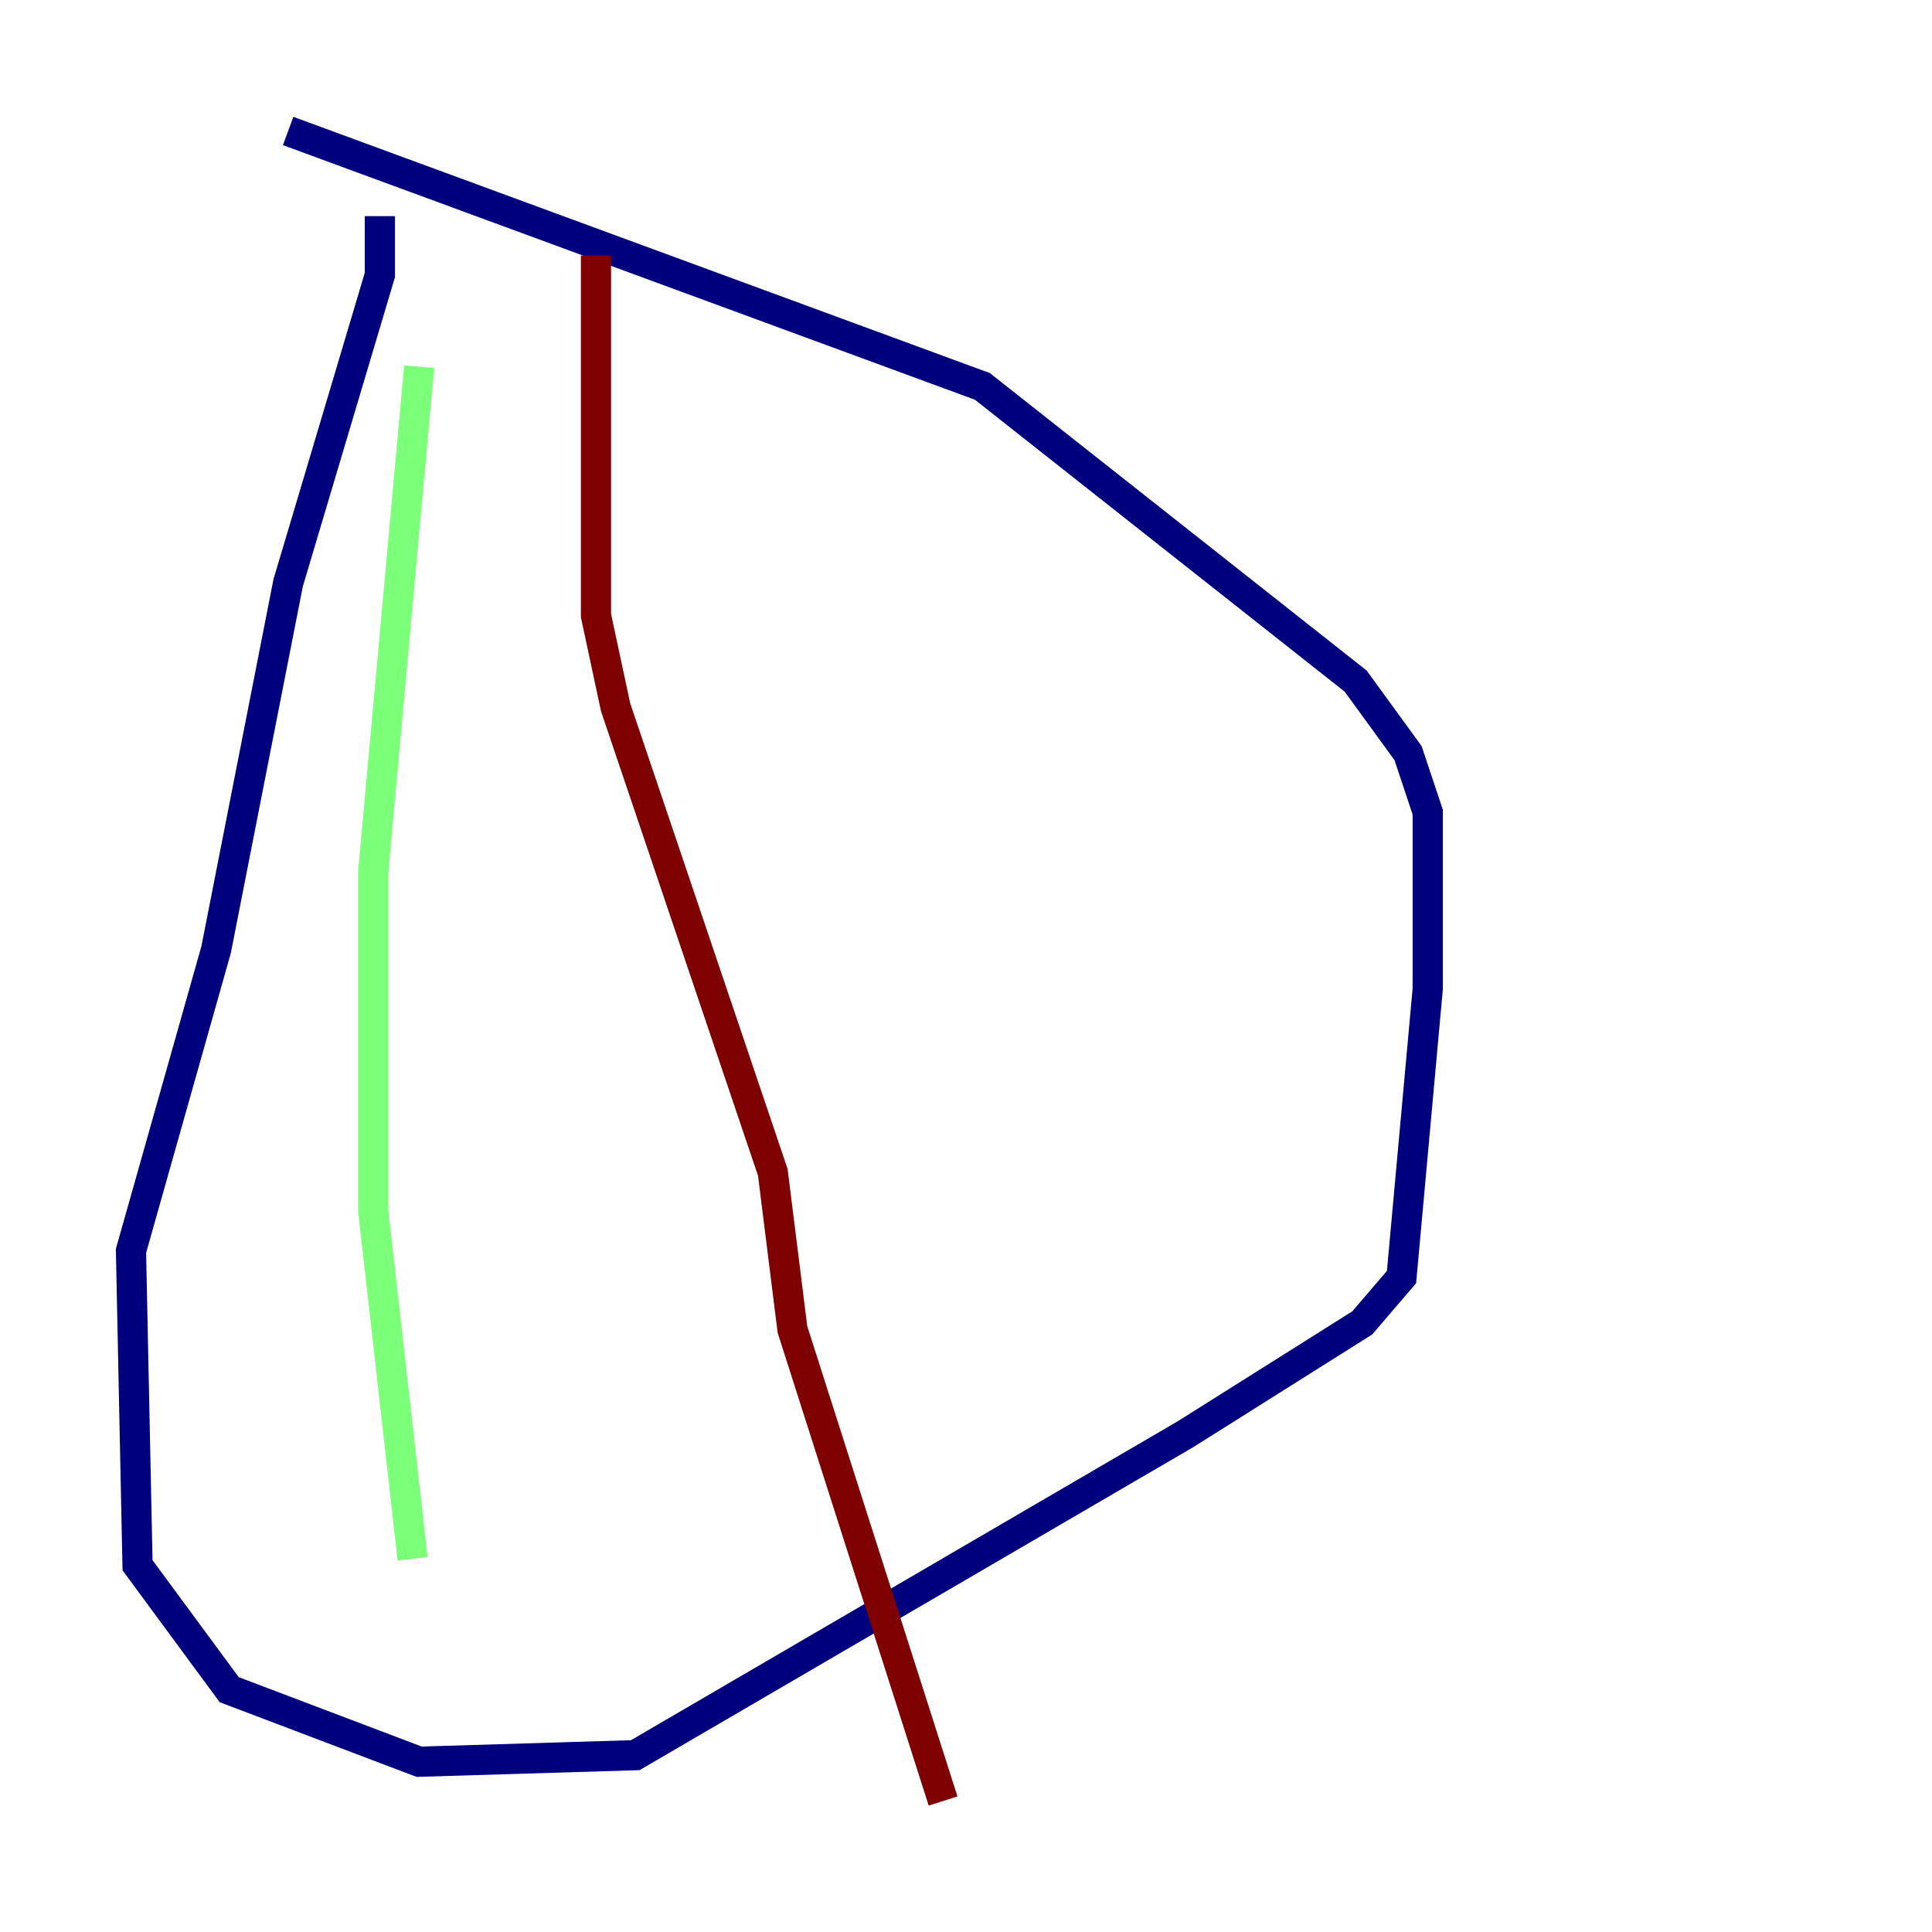 <?xml version="1.0" encoding="utf-8" ?>
<svg baseProfile="tiny" height="128" version="1.2" viewBox="0,0,128,128" width="128" xmlns="http://www.w3.org/2000/svg" xmlns:ev="http://www.w3.org/2001/xml-events" xmlns:xlink="http://www.w3.org/1999/xlink"><defs /><polyline fill="none" points="25.166,14.319 25.166,18.224 19.091,38.617 14.319,62.915 8.678,82.875 9.112,103.702 15.186,111.946 27.77,116.719 42.088,116.285 78.536,95.024 90.251,87.647 92.854,84.61 94.59,65.519 94.59,53.803 93.288,49.898 89.817,45.125 65.085,25.6 19.091,8.678" stroke="#00007f" stroke-width="2" /><polyline fill="none" points="27.77,24.298 24.732,57.709 24.732,80.271 27.336,103.268" stroke="#7cff79" stroke-width="2" /><polyline fill="none" points="39.485,16.922 39.485,40.786 40.786,46.861 51.2,77.668 52.502,88.081 62.481,119.322" stroke="#7f0000" stroke-width="2" /></svg>
